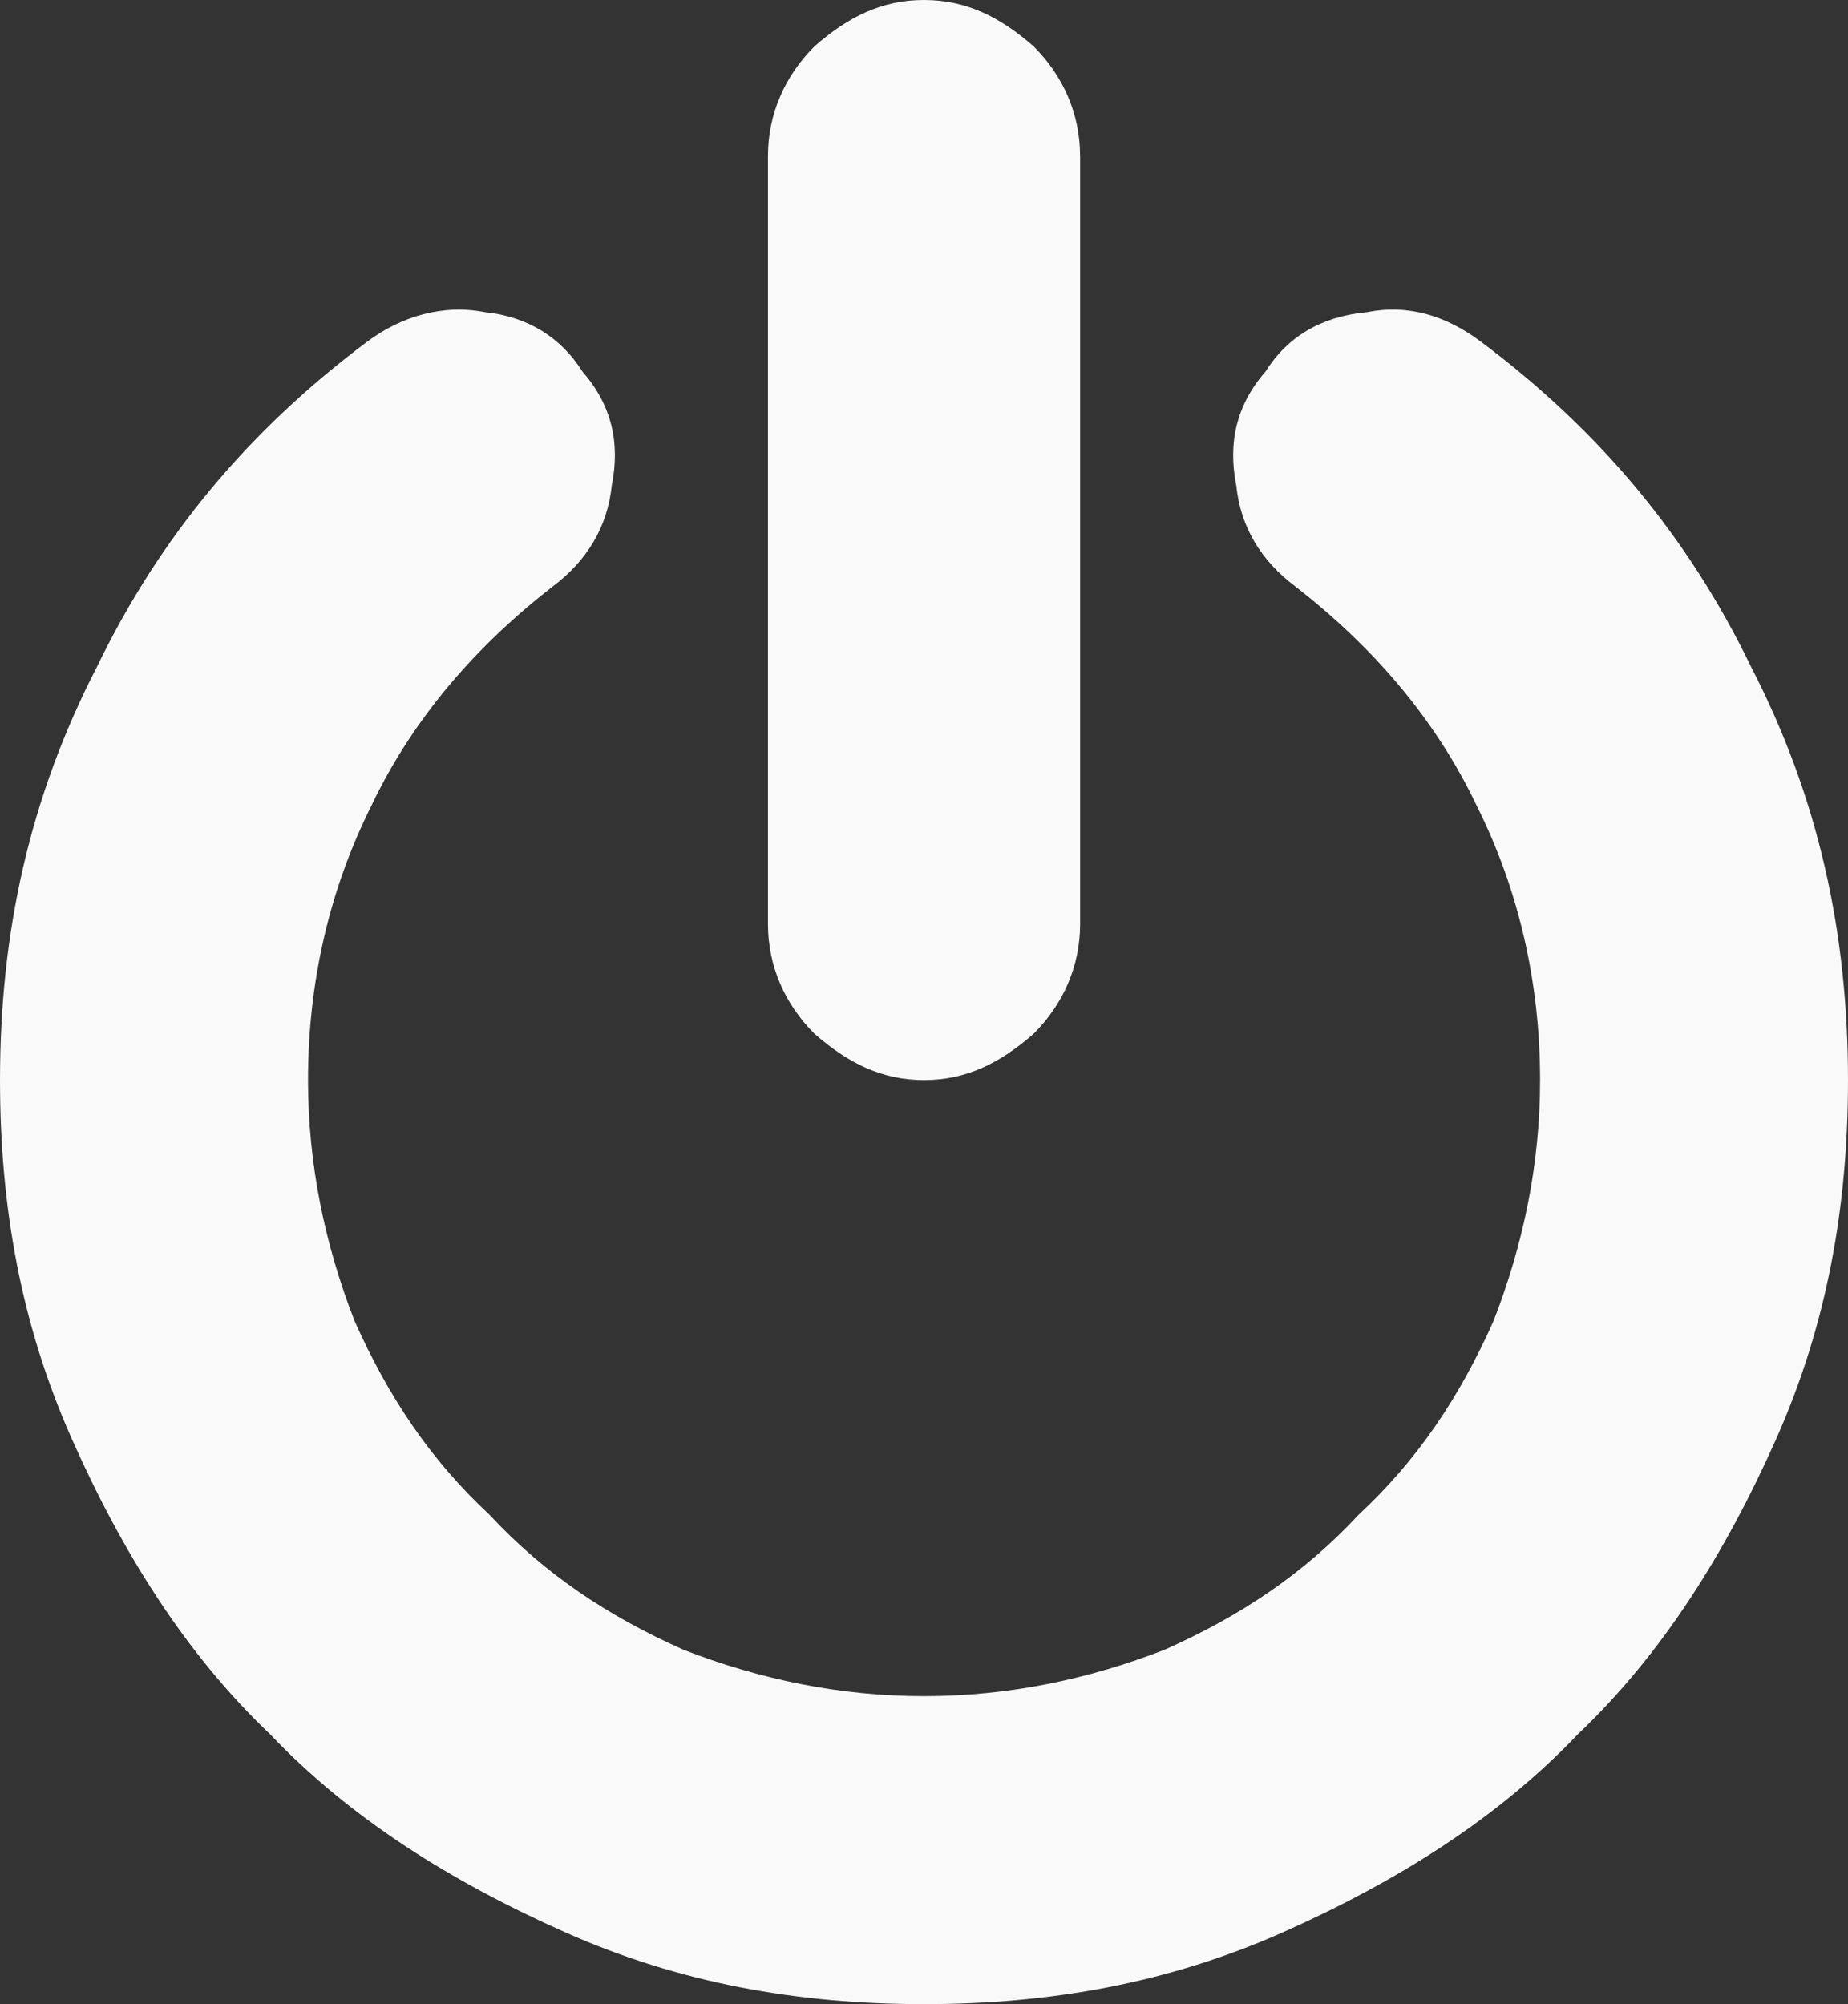 <?xml version="1.0" encoding="UTF-8" standalone="no"?>
<svg
   xmlns:dc="http://purl.org/dc/elements/1.1/"
   xmlns:cc="http://creativecommons.org/ns#"
   xmlns:rdf="http://www.w3.org/1999/02/22-rdf-syntax-ns#"
   xmlns:svg="http://www.w3.org/2000/svg"
   xmlns="http://www.w3.org/2000/svg"
   width="36.884"
   height="40"
   viewBox="0 0 36.884 40"
   id="svg42"
   version="1.1">
  <rect x="0" y="0" width="36.884" height="40" fill="#333333" stroke="none"/>
  <defs
     id="defs48" />
  <path
     d="m 36.884,21.558 c 0,2.526 -0.421,4.884 -1.432,7.158 -1.011,2.274 -2.274,4.295 -3.958,5.895 -1.6,1.684 -3.621,2.947 -5.895,3.958 C 23.326,39.579 20.968,40 18.442,40 15.916,40 13.558,39.579 11.284,38.568 9.011,37.558 6.989,36.295 5.389,34.611 3.705,33.011 2.442,30.989 1.432,28.716 0.421,26.442 0,24.084 0,21.558 0,18.611 0.589,15.916 1.937,13.305 3.2,10.695 4.968,8.589 7.326,6.821 8,6.316 8.842,6.063 9.684,6.232 10.526,6.316 11.2,6.737 11.621,7.411 12.211,8.084 12.379,8.842 12.211,9.684 12.126,10.526 11.705,11.2 11.032,11.705 9.516,12.884 8.253,14.316 7.411,16.084 c -0.842,1.684 -1.263,3.537 -1.263,5.474 0,1.684 0.337,3.284 0.926,4.8 0.674,1.516 1.516,2.779 2.695,3.874 1.095,1.179 2.358,2.021 3.874,2.695 1.516,0.589 3.116,0.926 4.8,0.926 1.684,0 3.284,-0.337 4.8,-0.926 1.516,-0.674 2.779,-1.516 3.874,-2.695 1.179,-1.095 2.021,-2.358 2.695,-3.874 0.589,-1.516 0.926,-3.116 0.926,-4.8 0,-1.937 -0.421,-3.789 -1.263,-5.474 -0.842,-1.768 -2.105,-3.2 -3.621,-4.379 C 25.179,11.2 24.758,10.526 24.674,9.684 c -0.168,-0.842 0,-1.6 0.589,-2.274 0.421,-0.674 1.095,-1.095 2.021,-1.179 0.842,-0.168 1.6,0.084 2.274,0.589 2.358,1.768 4.126,3.874 5.389,6.484 1.347,2.611 1.937,5.305 1.937,8.253 z M 21.558,3.116 l 0,15.326 c 0,0.842 -0.337,1.6 -0.926,2.189 -0.674,0.589 -1.347,0.926 -2.189,0.926 -0.842,0 -1.516,-0.337 -2.189,-0.926 -0.589,-0.589 -0.926,-1.347 -0.926,-2.189 l 0,-15.326 c 0,-0.842 0.337,-1.6 0.926,-2.189 C 16.926,0.337 17.6,0 18.442,0 c 0.842,0 1.516,0.337 2.189,0.926 0.589,0.589 0.926,1.347 0.926,2.189 z"
     id="path44"
     style="fill:#f9f9f9" />
</svg>
